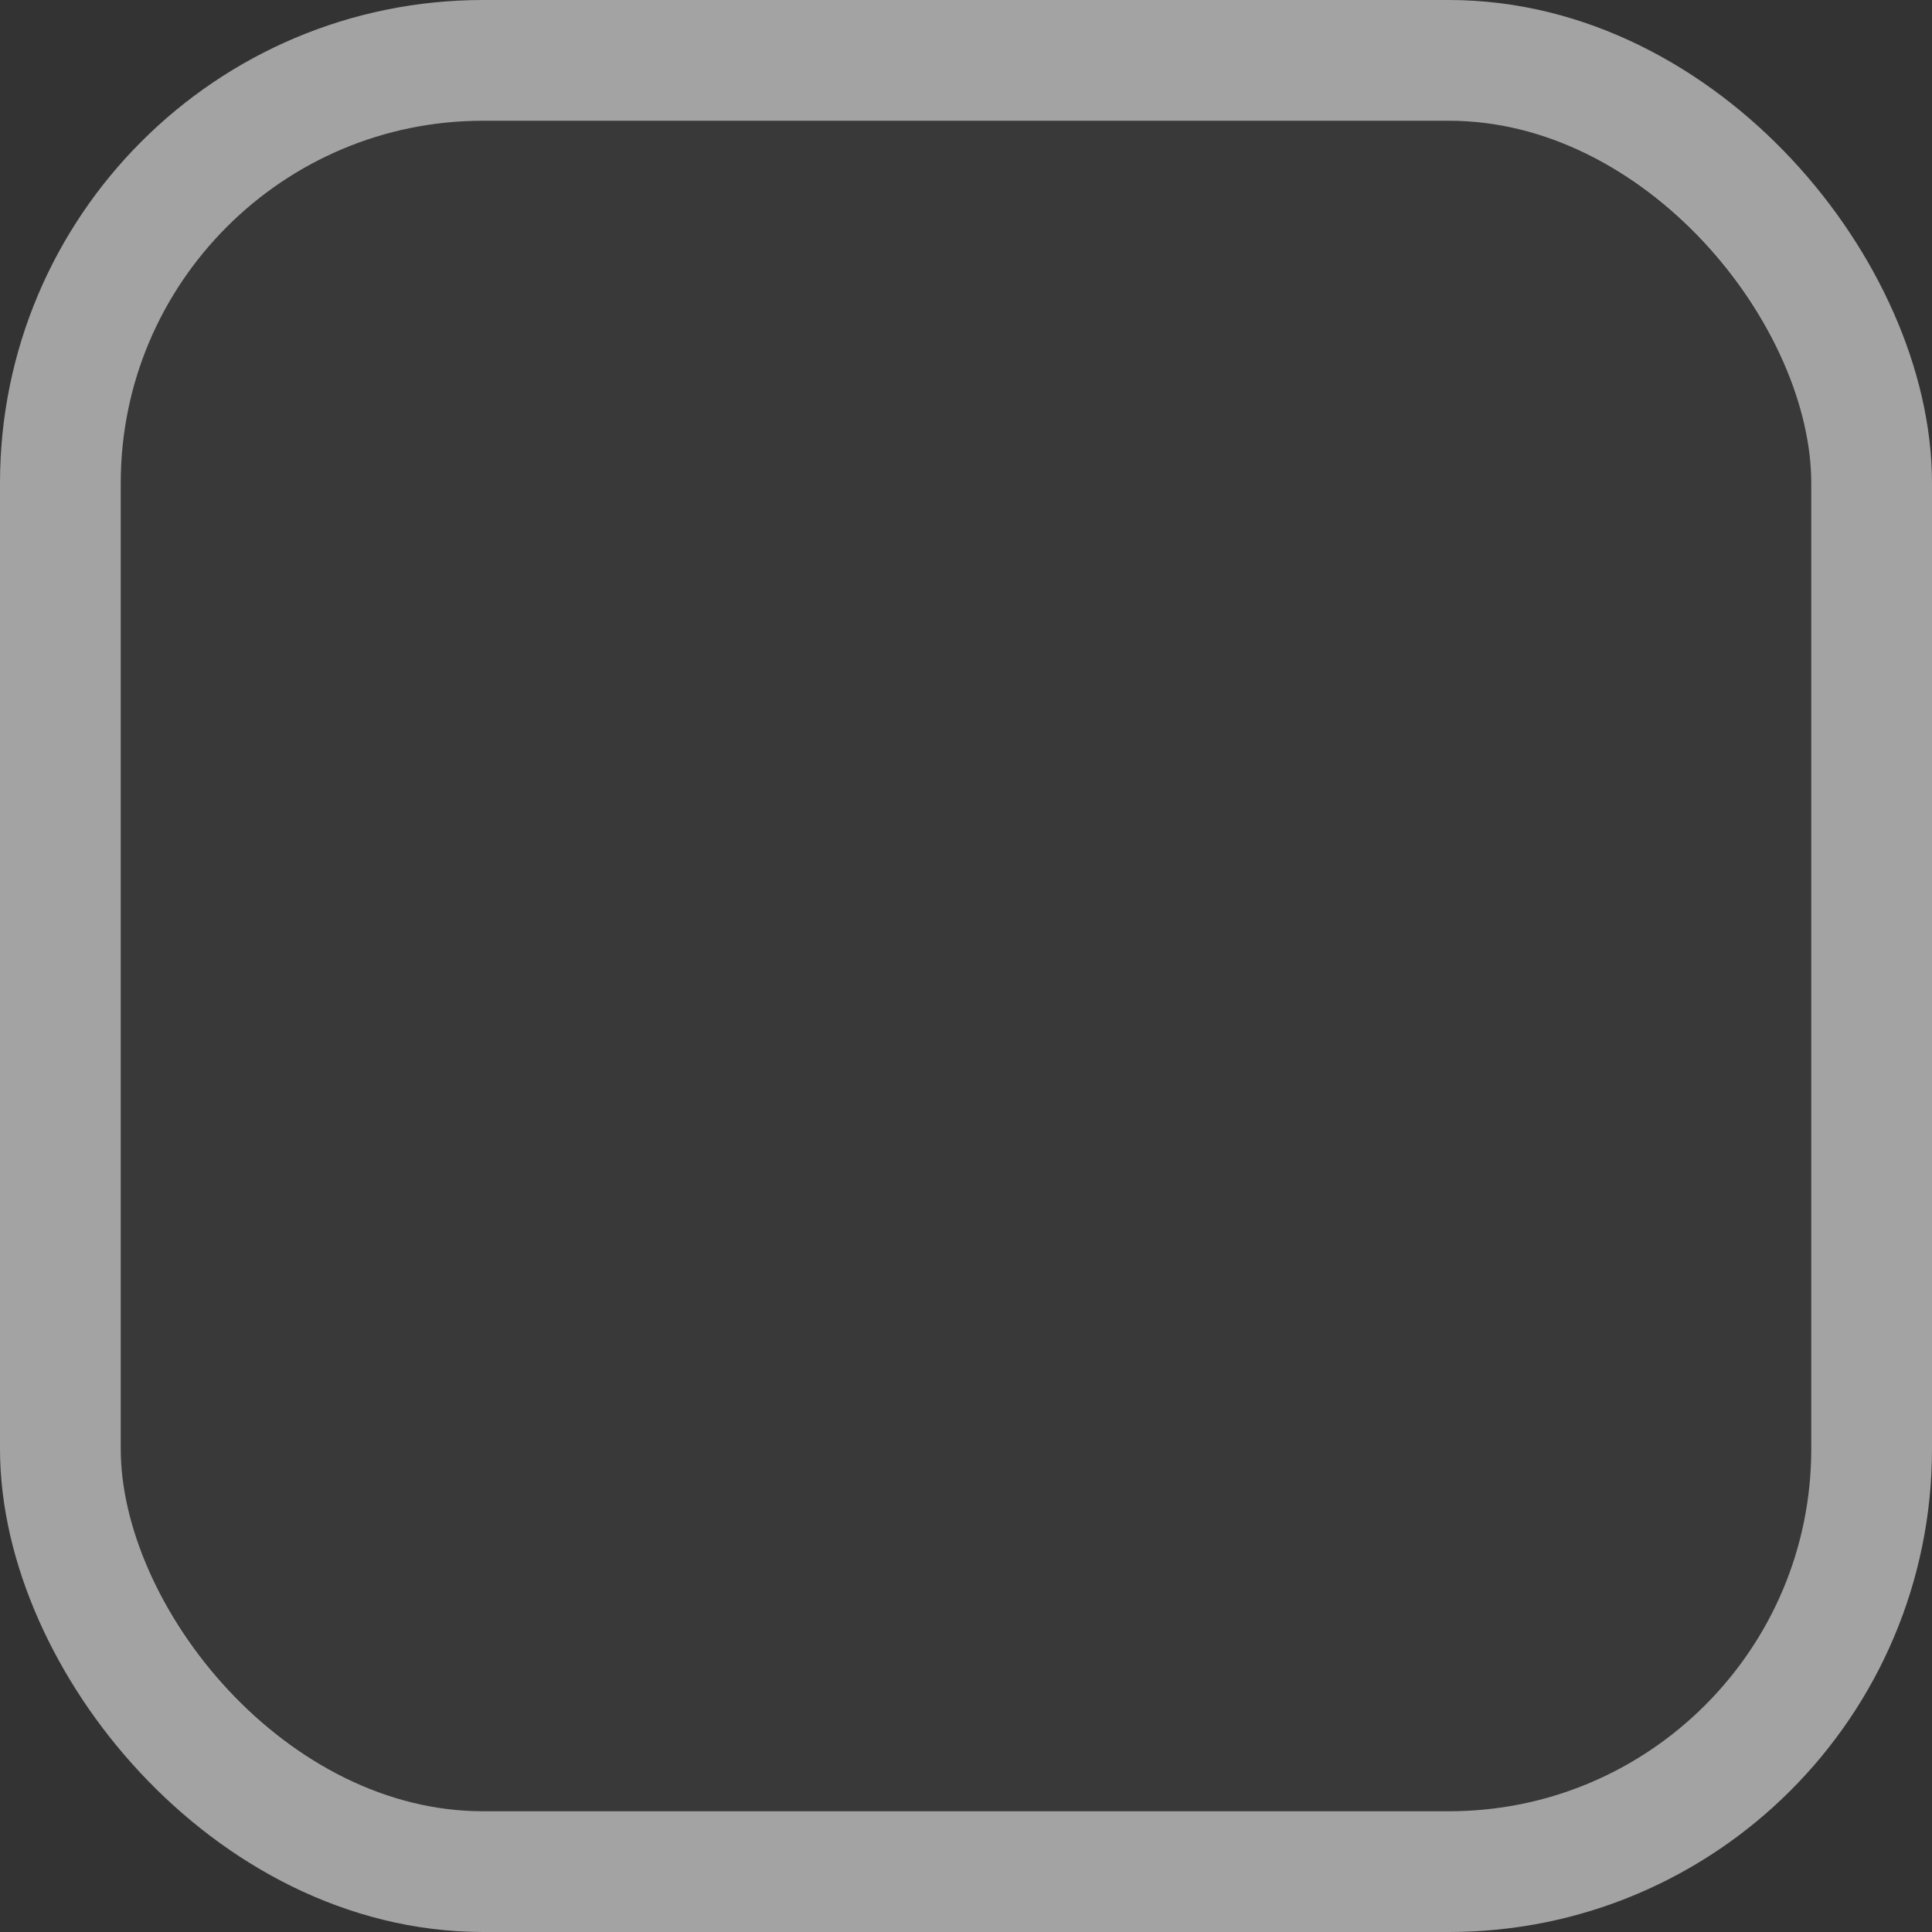 <svg width="16" height="16" viewBox="0 0 16 16" fill="none" xmlns="http://www.w3.org/2000/svg">
<rect x="0" y="0" width="16" height="16" fill="#333333" stroke="none"/>
<rect x="1" y="1" width="14" height="14" rx="3" fill="white" fill-opacity="0.03"/>
<rect x="0.5" y="0.5" width="15" height="15" rx="3.5" stroke="white" stroke-opacity="0.55"/>
</svg>
